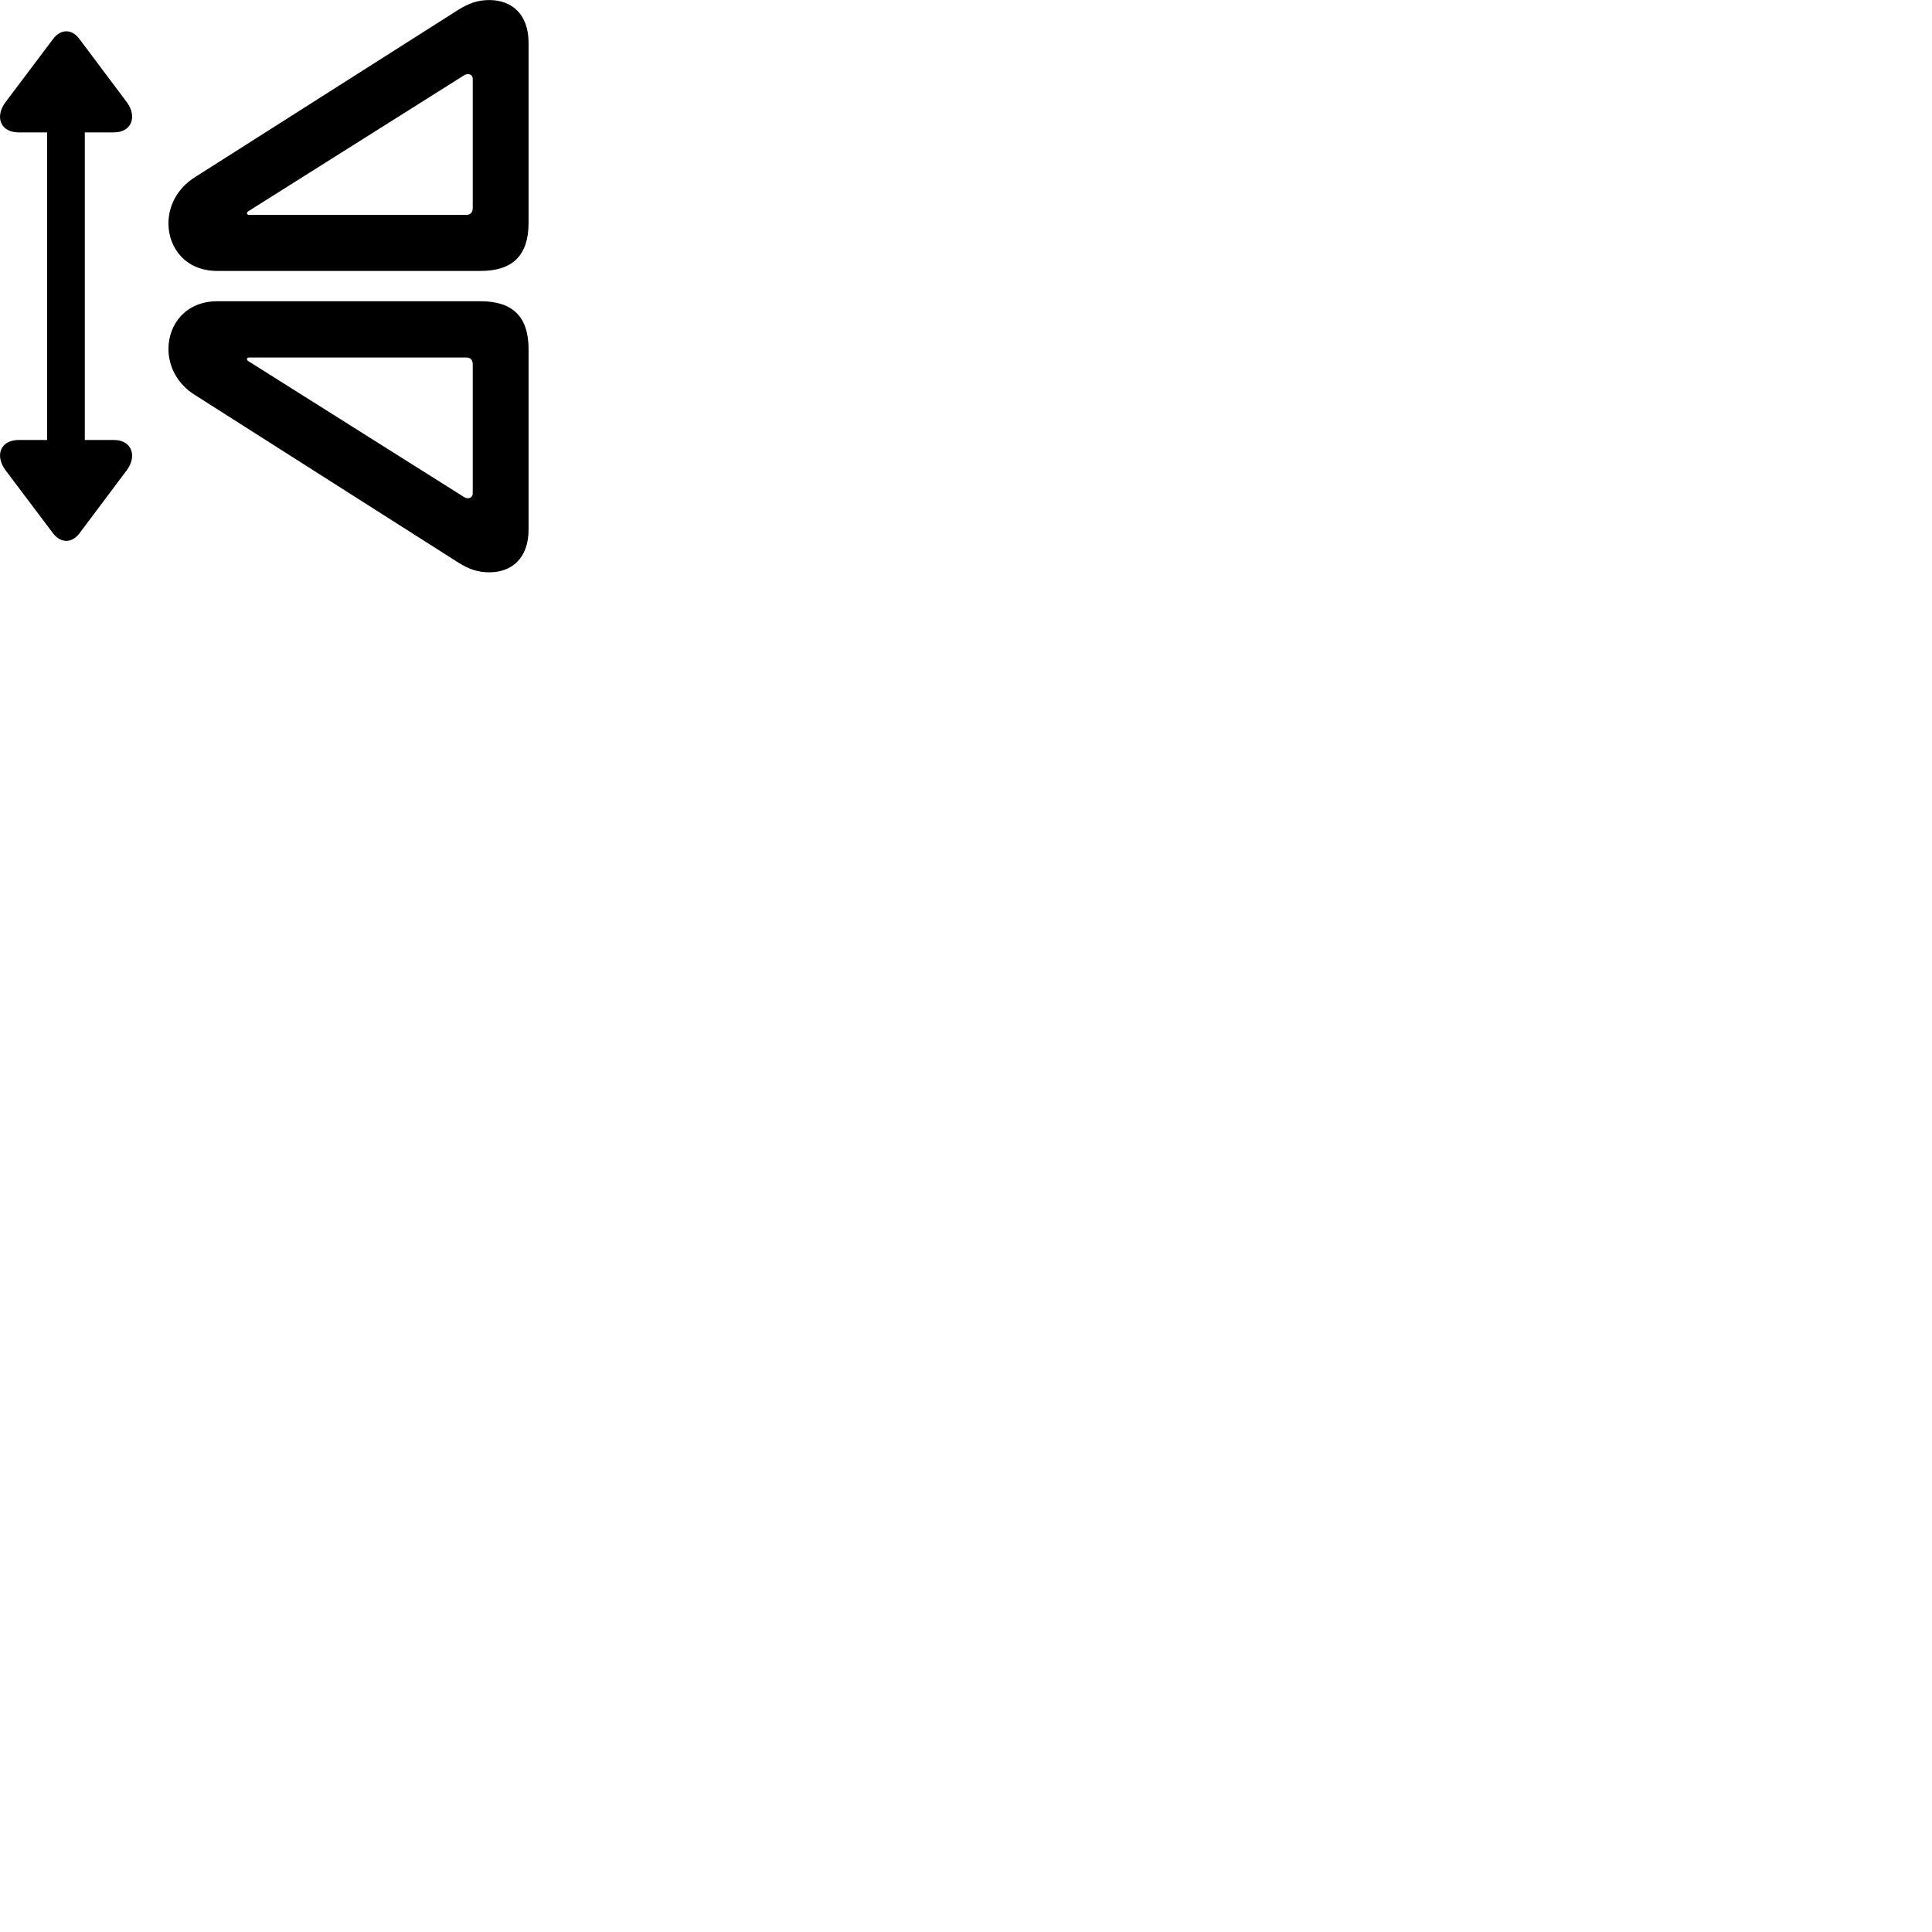 
        <svg xmlns="http://www.w3.org/2000/svg" viewBox="0 0 100 100">
            <path d="M27.359 2.223C27.359 0.723 26.479 0.003 25.329 0.003C24.719 0.003 24.259 0.173 23.729 0.503L10.119 9.153C9.149 9.753 8.719 10.683 8.719 11.563C8.719 12.853 9.629 14.023 11.239 14.023H24.879C26.549 14.023 27.359 13.203 27.359 11.533ZM5.889 22.773H4.389V6.853H5.889C6.829 6.853 7.109 6.023 6.559 5.283L4.099 2.003C3.709 1.483 3.139 1.503 2.759 2.003L0.289 5.283C-0.271 6.023 -0.001 6.853 0.969 6.853H2.439V22.773H0.979C-0.001 22.773 -0.271 23.593 0.289 24.343L2.759 27.623C3.149 28.113 3.709 28.123 4.099 27.623L6.559 24.343C7.109 23.603 6.829 22.773 5.889 22.773ZM24.469 4.093V10.753C24.469 11.003 24.349 11.123 24.119 11.123H12.889C12.769 11.123 12.749 11.003 12.839 10.943L24.029 3.893C24.199 3.783 24.469 3.823 24.469 4.093ZM27.359 27.403V18.083C27.359 16.403 26.549 15.593 24.879 15.593H11.239C9.629 15.593 8.719 16.773 8.719 18.063C8.719 18.933 9.149 19.873 10.119 20.463L23.729 29.123C24.259 29.453 24.719 29.623 25.329 29.623C26.479 29.623 27.359 28.903 27.359 27.403ZM24.469 25.523C24.469 25.803 24.199 25.843 24.029 25.733L12.839 18.683C12.749 18.613 12.769 18.503 12.889 18.503H24.119C24.349 18.503 24.469 18.623 24.469 18.853Z" />
        </svg>
    